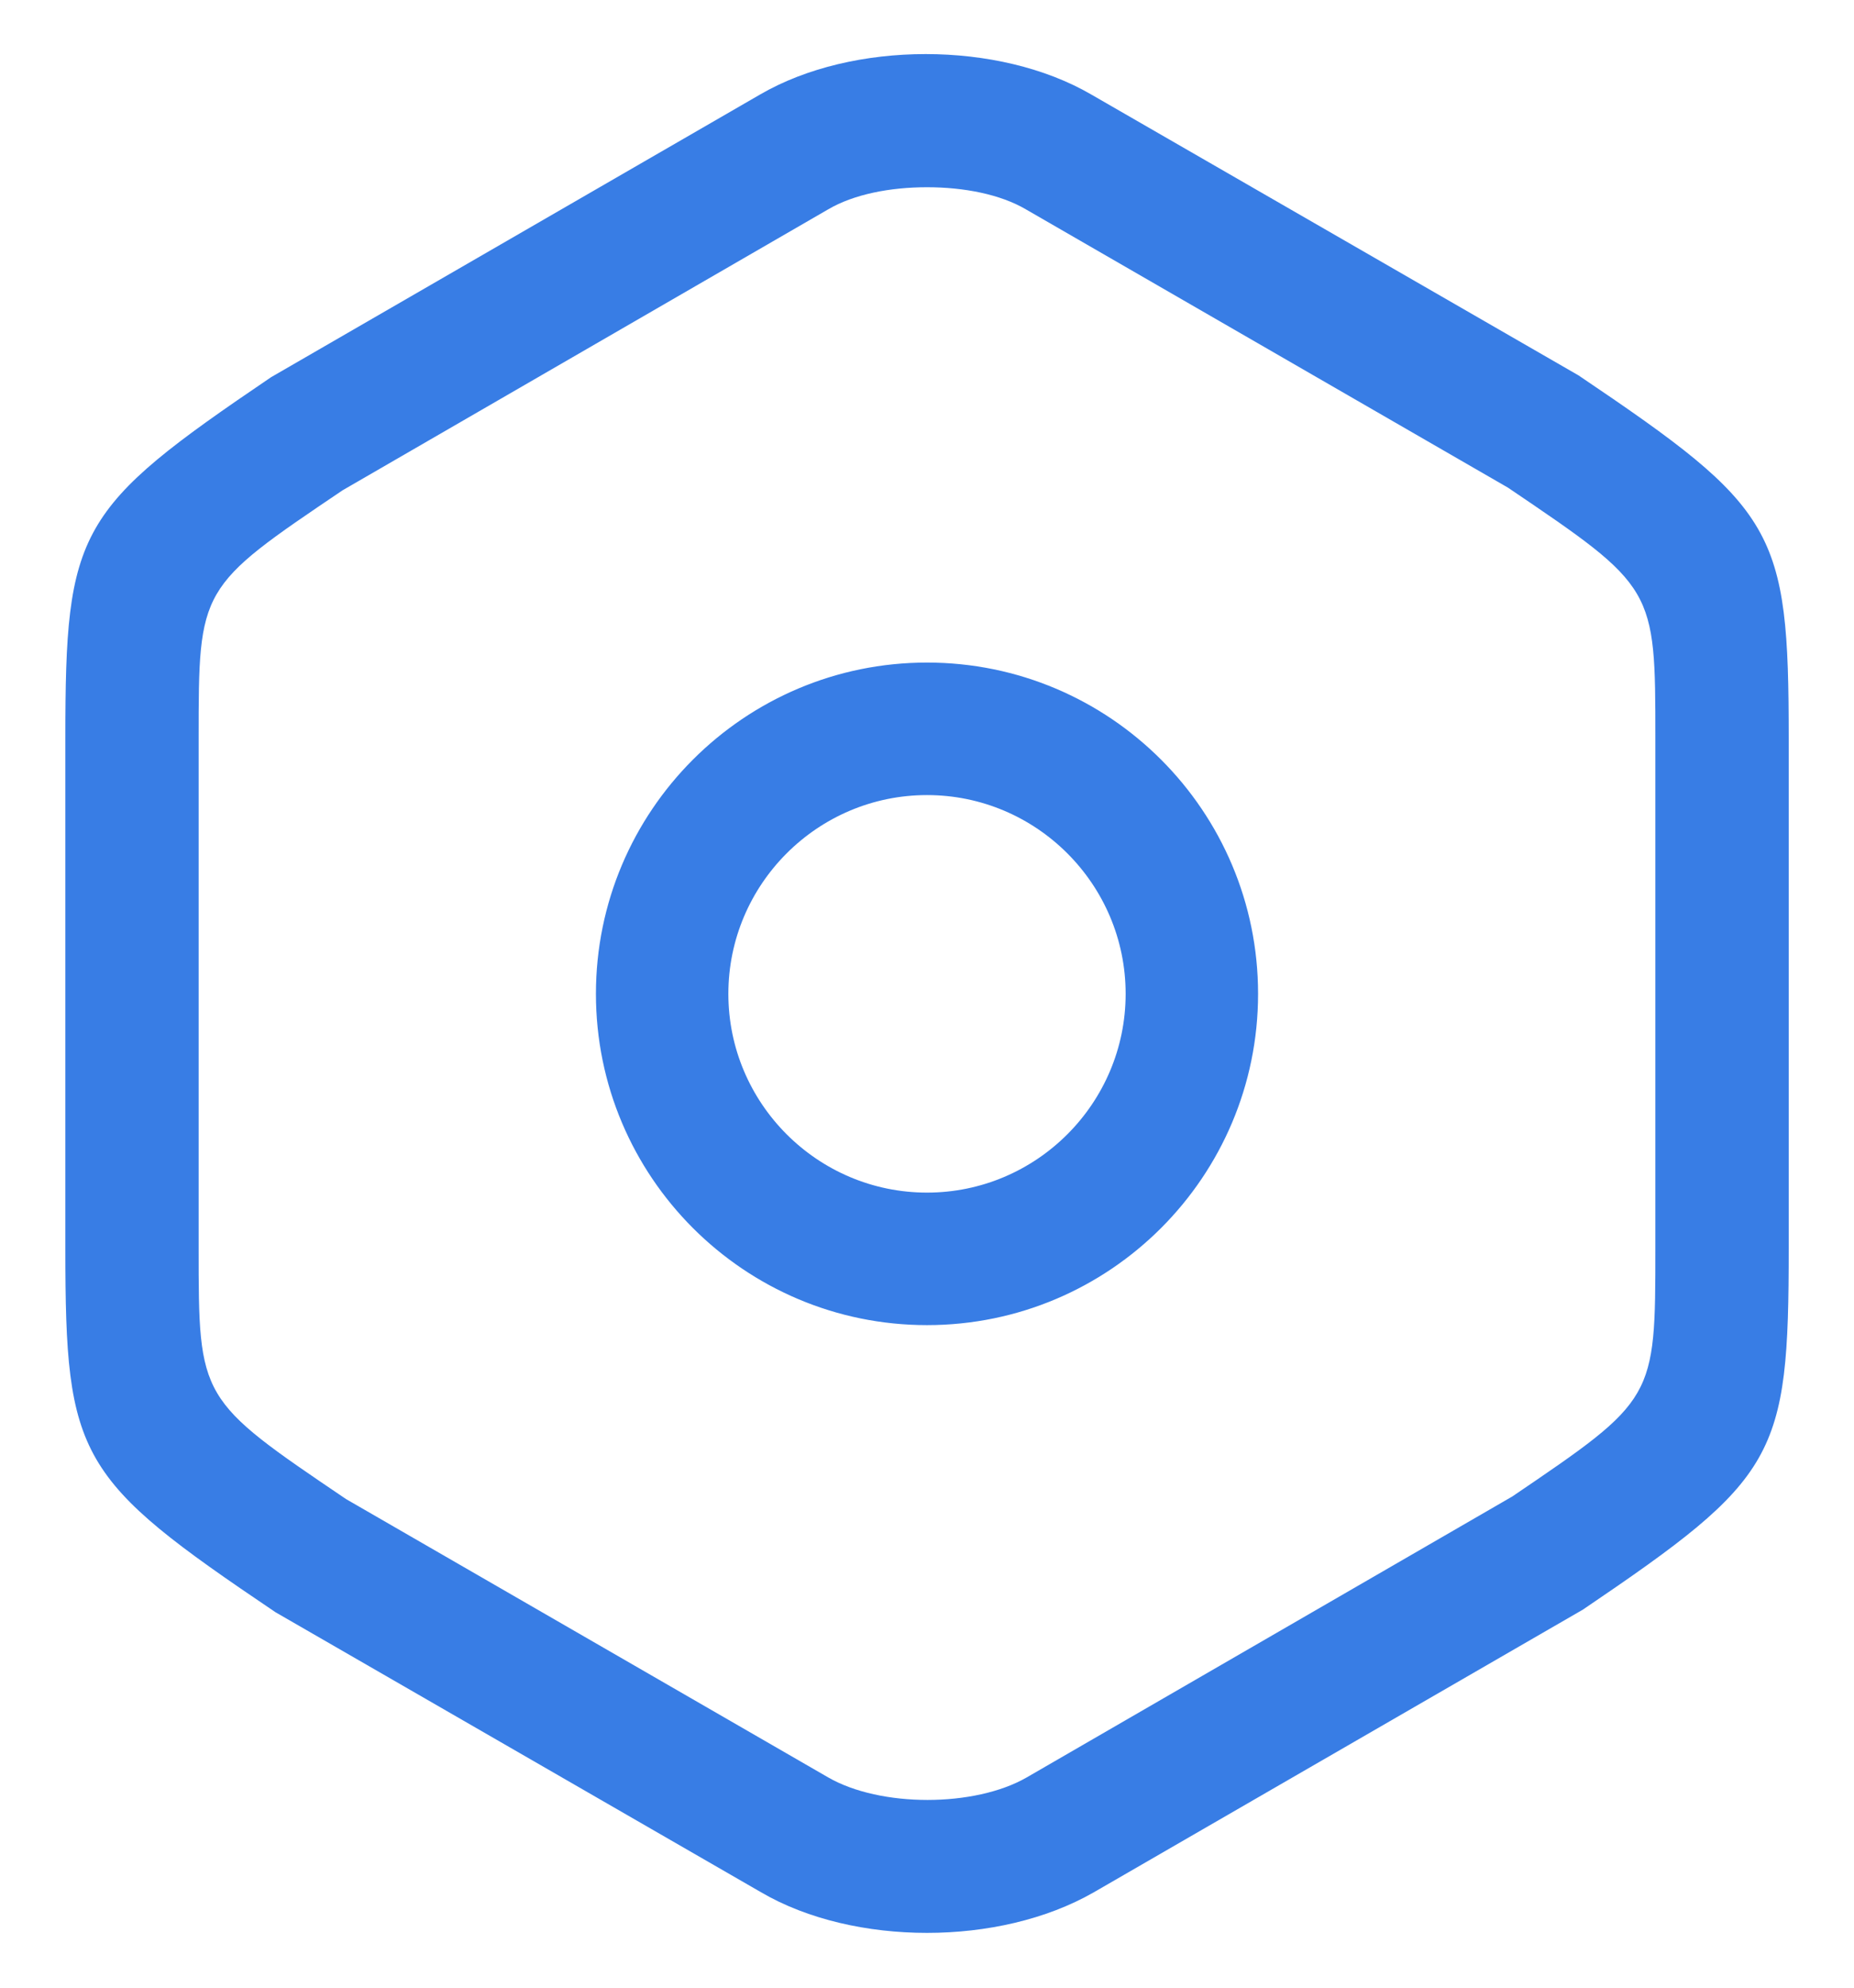 <svg width="28" height="30" viewBox="0 0 28 30" fill="none" xmlns="http://www.w3.org/2000/svg">
<path d="M14 29.173C13.107 29.173 12.2 28.973 11.494 28.56L4.16 24.333C1.174 22.32 0.987 22.013 0.987 18.853V11.146C0.987 7.986 1.16 7.68 4.094 5.693L11.48 1.426C12.88 0.613 15.08 0.613 16.48 1.426L23.84 5.666C26.827 7.68 27.014 7.986 27.014 11.146V18.84C27.014 22 26.84 22.306 23.907 24.293L16.52 28.56C15.8 28.973 14.894 29.173 14 29.173ZM14 2.826C13.44 2.826 12.894 2.933 12.507 3.16L5.174 7.4C3 8.866 3 8.866 3 11.146V18.84C3 21.12 3 21.12 5.227 22.626L12.507 26.826C13.294 27.28 14.72 27.28 15.507 26.826L22.84 22.586C25 21.12 25 21.12 25 18.84V11.146C25 8.866 25 8.866 22.774 7.36L15.494 3.16C15.107 2.933 14.56 2.826 14 2.826ZM14 20C11.24 20 9 17.76 9 15C9 12.24 11.24 10 14 10C16.76 10 19 12.24 19 15C19 17.76 16.76 20 14 20ZM14 12C12.347 12 11 13.347 11 15C11 16.653 12.347 18 14 18C15.653 18 17 16.653 17 15C17 13.347 15.653 12 14 12Z" fill="#387DE5"/>
</svg>
